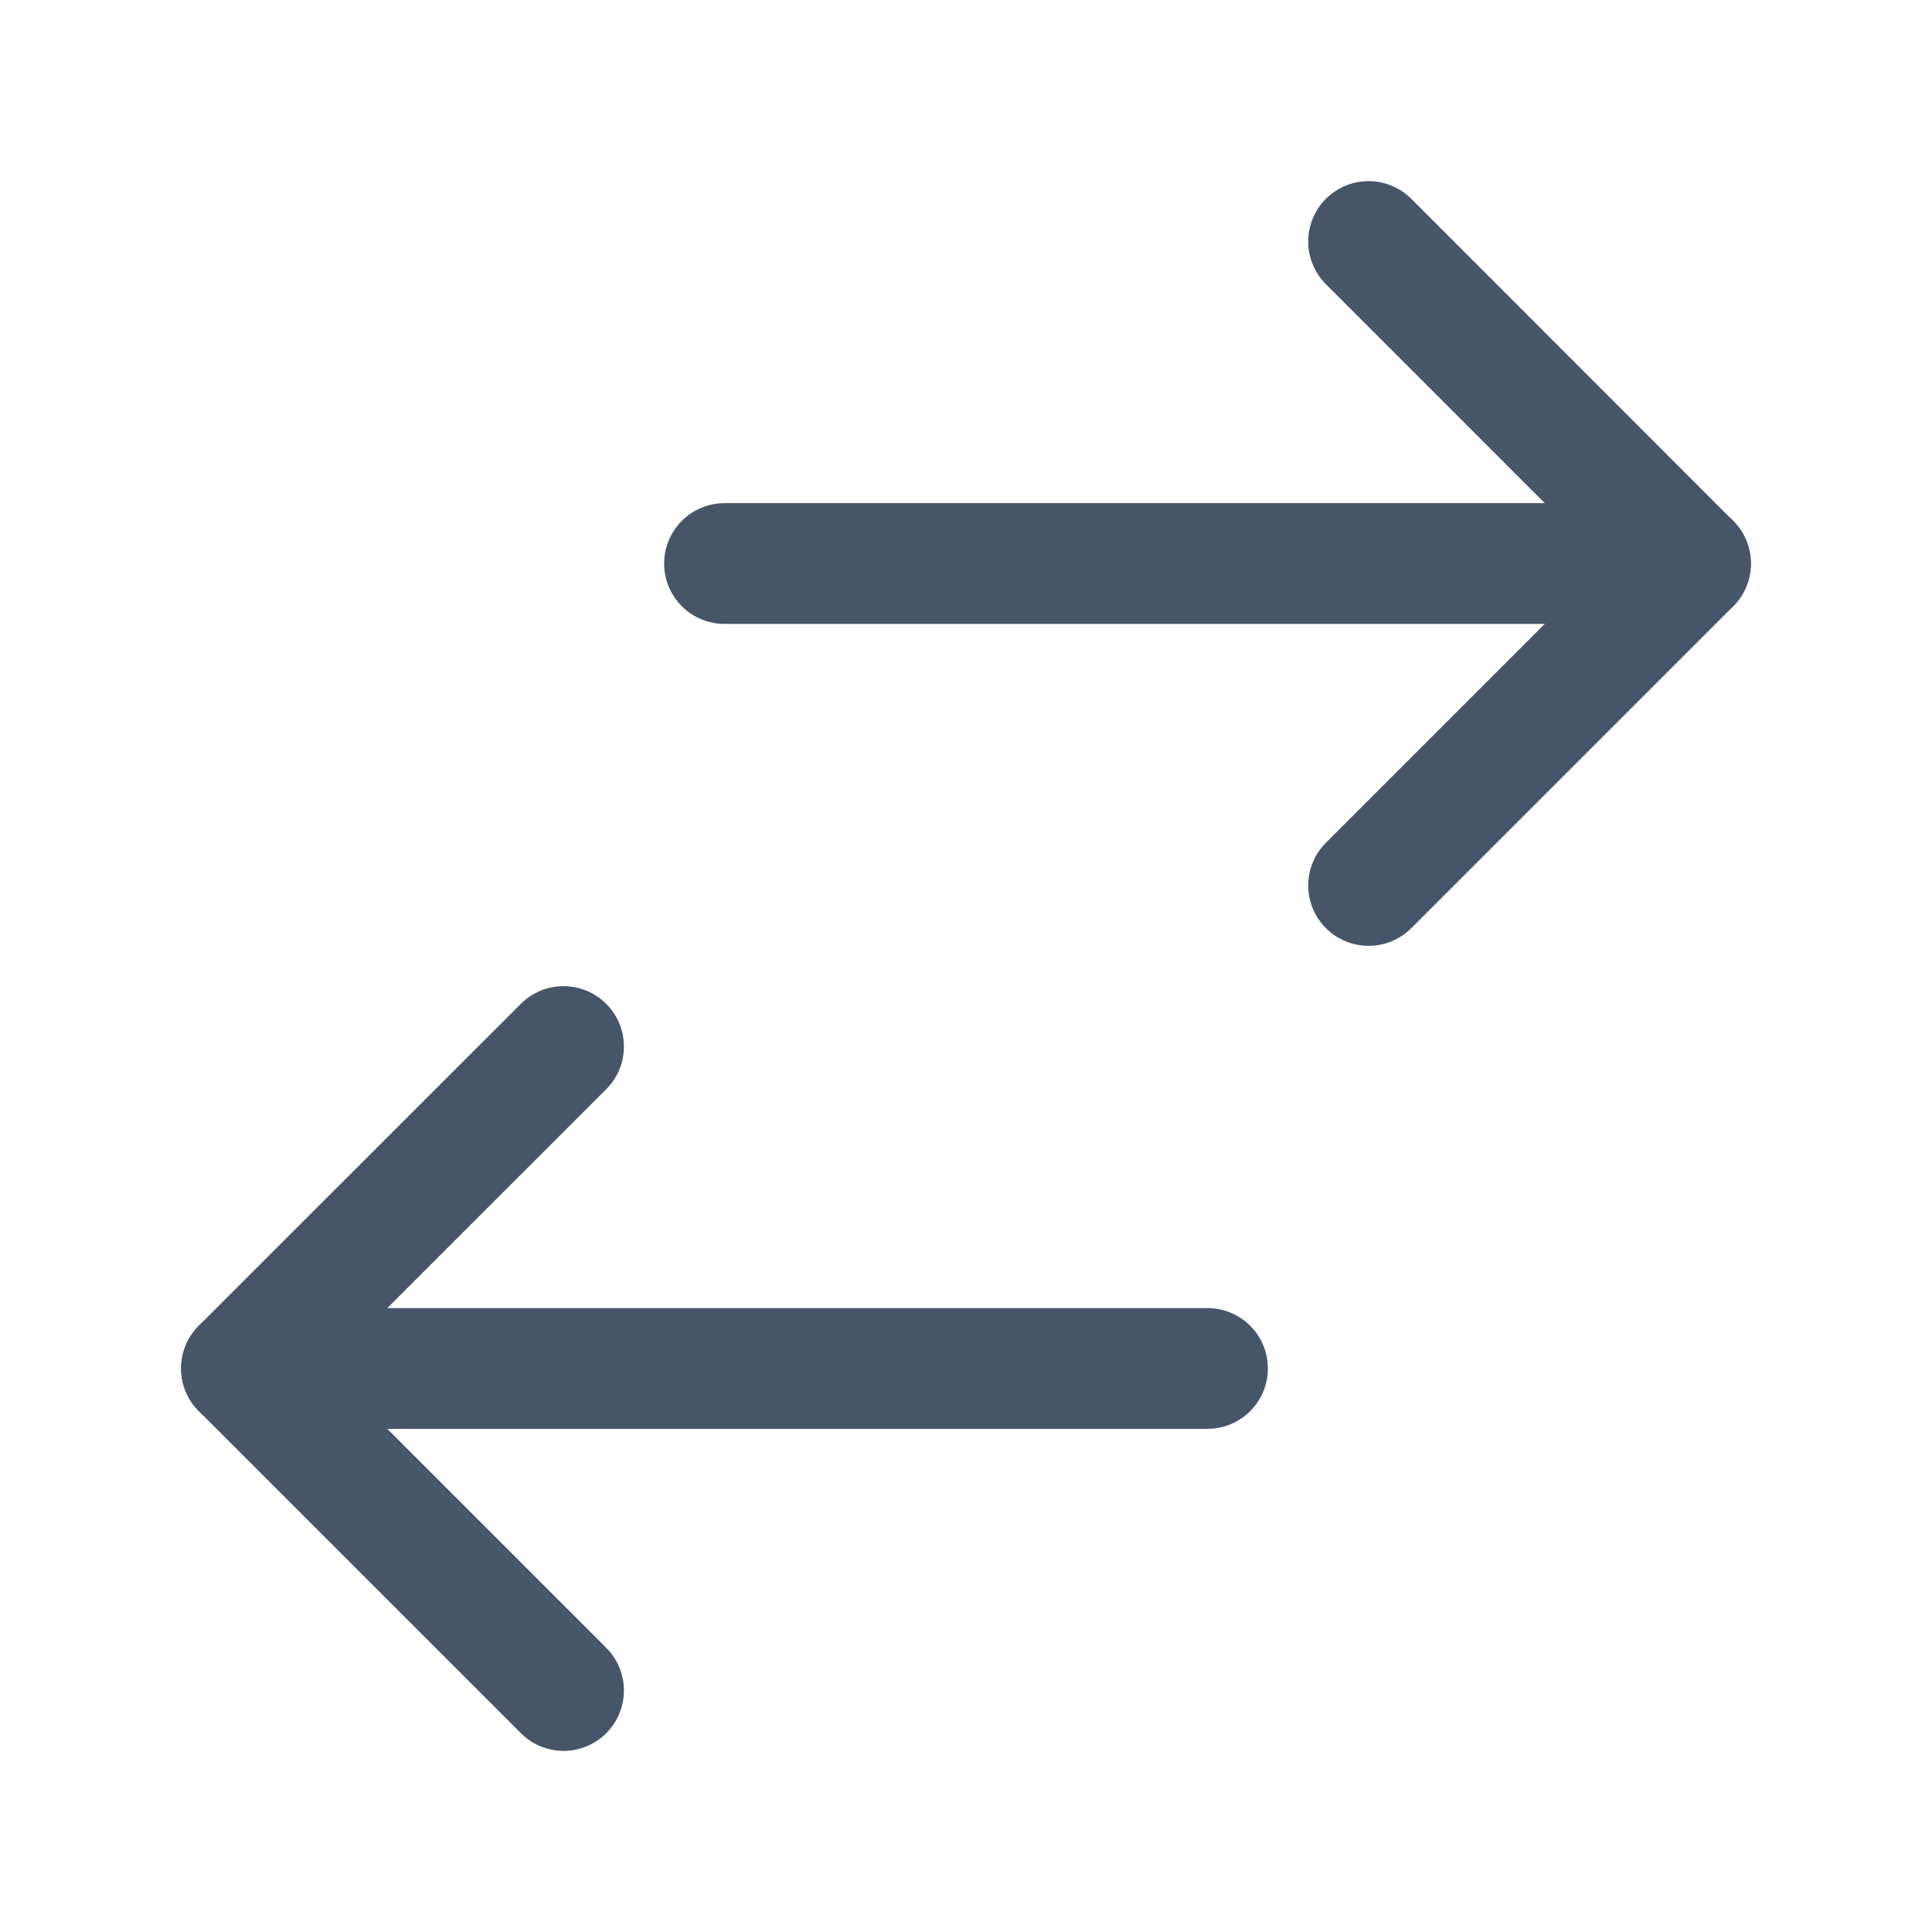 <svg width="16" height="16" viewBox="0 0 16 16" fill="none" xmlns="http://www.w3.org/2000/svg">
<path d="M11.334 7.333L14 4.667L11.334 2" stroke="#475569" stroke-linecap="round" stroke-linejoin="round"/>
<path d="M14 4.667H6" stroke="#475569" stroke-linecap="round" stroke-linejoin="round"/>
<path d="M4.667 14L2 11.333L4.667 8.667" stroke="#475569" stroke-linecap="round" stroke-linejoin="round"/>
<path d="M10 11.333H2" stroke="#475569" stroke-linecap="round" stroke-linejoin="round"/>
</svg>
